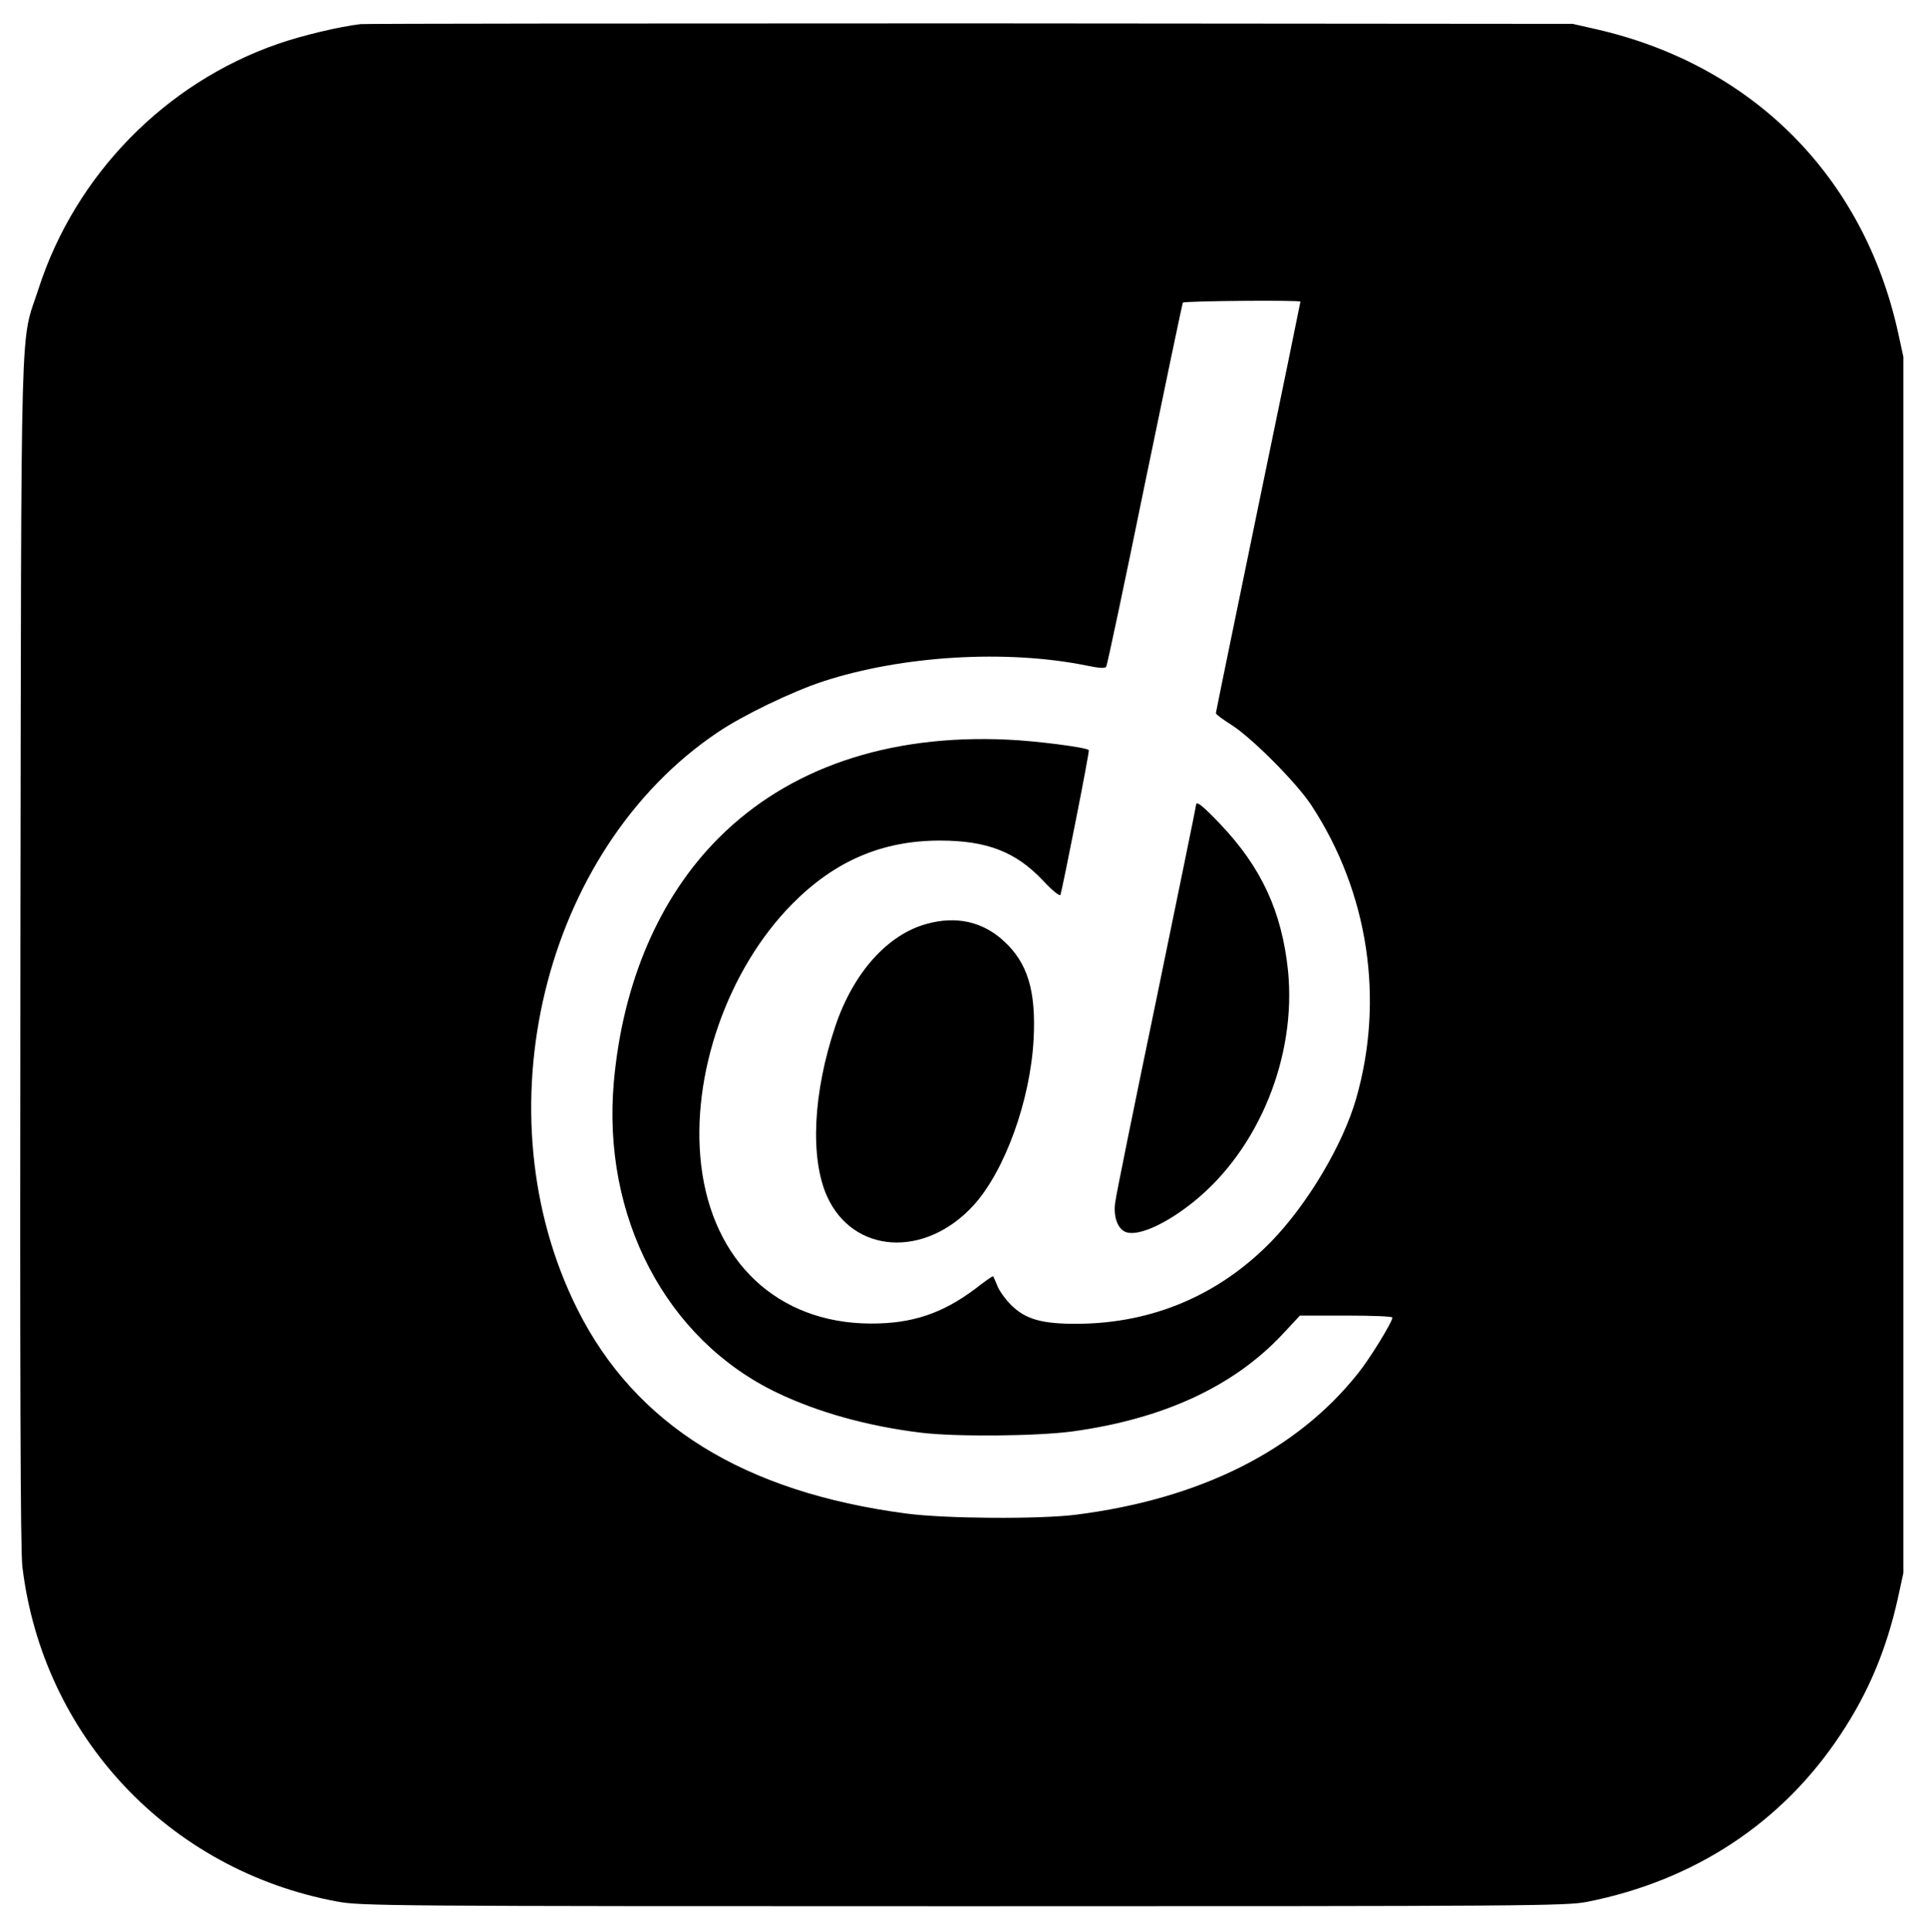 <?xml version="1.0" standalone="no"?>
<!DOCTYPE svg PUBLIC "-//W3C//DTD SVG 20010904//EN"
 "http://www.w3.org/TR/2001/REC-SVG-20010904/DTD/svg10.dtd">
<svg version="1.0" xmlns="http://www.w3.org/2000/svg"
 width="775pt" height="777pt" viewBox="0 0 775 777"
 preserveAspectRatio="xMidYMid meet">
<g transform="translate(0,777) scale(0.1,-0.1)"
fill="#000000" stroke="none">
<path d="M1450 7673 c-85 -10 -236 -46 -331 -79 -454 -157 -816 -527 -964
-985 -75 -232 -69 -3 -73 -2659 -2 -1745 0 -2410 8 -2480 82 -681 589 -1220
1265 -1346 96 -18 199 -19 2520 -19 2286 0 2425 1 2510 18 431 86 783 318
1017 672 112 168 185 342 231 549 l22 101 0 2445 0 2445 -22 101 c-139 625
-584 1072 -1211 1216 l-97 22 -2420 2 c-1331 0 -2436 -1 -2455 -3z m3780
-1116 c0 -2 -76 -374 -170 -826 -93 -451 -170 -825 -170 -829 0 -4 28 -25 63
-47 83 -53 262 -233 321 -323 229 -349 295 -780 180 -1180 -53 -185 -196 -425
-342 -575 -210 -215 -477 -328 -777 -330 -144 -1 -211 18 -269 76 -23 23 -48
58 -55 77 -8 19 -15 36 -17 38 -1 2 -33 -20 -70 -49 -134 -101 -257 -142 -424
-141 -372 2 -634 248 -680 637 -43 361 106 787 366 1050 171 173 362 255 594
255 189 0 305 -45 414 -160 39 -42 68 -65 71 -58 10 34 118 578 114 582 -12
11 -211 37 -329 42 -479 22 -880 -115 -1160 -396 -238 -238 -385 -580 -421
-978 -49 -544 209 -1038 656 -1252 165 -79 365 -135 580 -161 140 -17 464 -14
607 5 366 50 650 181 847 392 l69 74 186 0 c102 0 186 -3 186 -8 0 -17 -91
-166 -139 -225 -247 -311 -636 -505 -1136 -568 -147 -18 -521 -16 -680 5 -653
86 -1089 356 -1322 820 -396 789 -140 1848 563 2321 100 68 299 164 424 205
318 104 737 129 1059 64 51 -11 76 -12 80 -5 4 6 74 336 155 733 82 398 151
726 153 731 4 7 473 11 473 4z"/>
<path d="M4810 4531 c0 -5 -72 -355 -159 -778 -88 -423 -163 -791 -166 -819
-8 -58 11 -108 45 -119 50 -16 161 34 271 123 262 211 414 584 379 930 -25
237 -107 415 -274 590 -74 77 -96 94 -96 73z"/>
<path d="M3727 4055 c-158 -43 -295 -197 -367 -410 -90 -267 -103 -530 -34
-685 105 -233 395 -250 590 -36 125 138 228 421 241 668 10 194 -24 307 -121
395 -84 77 -190 101 -309 68z"/>
</g>
</svg>
